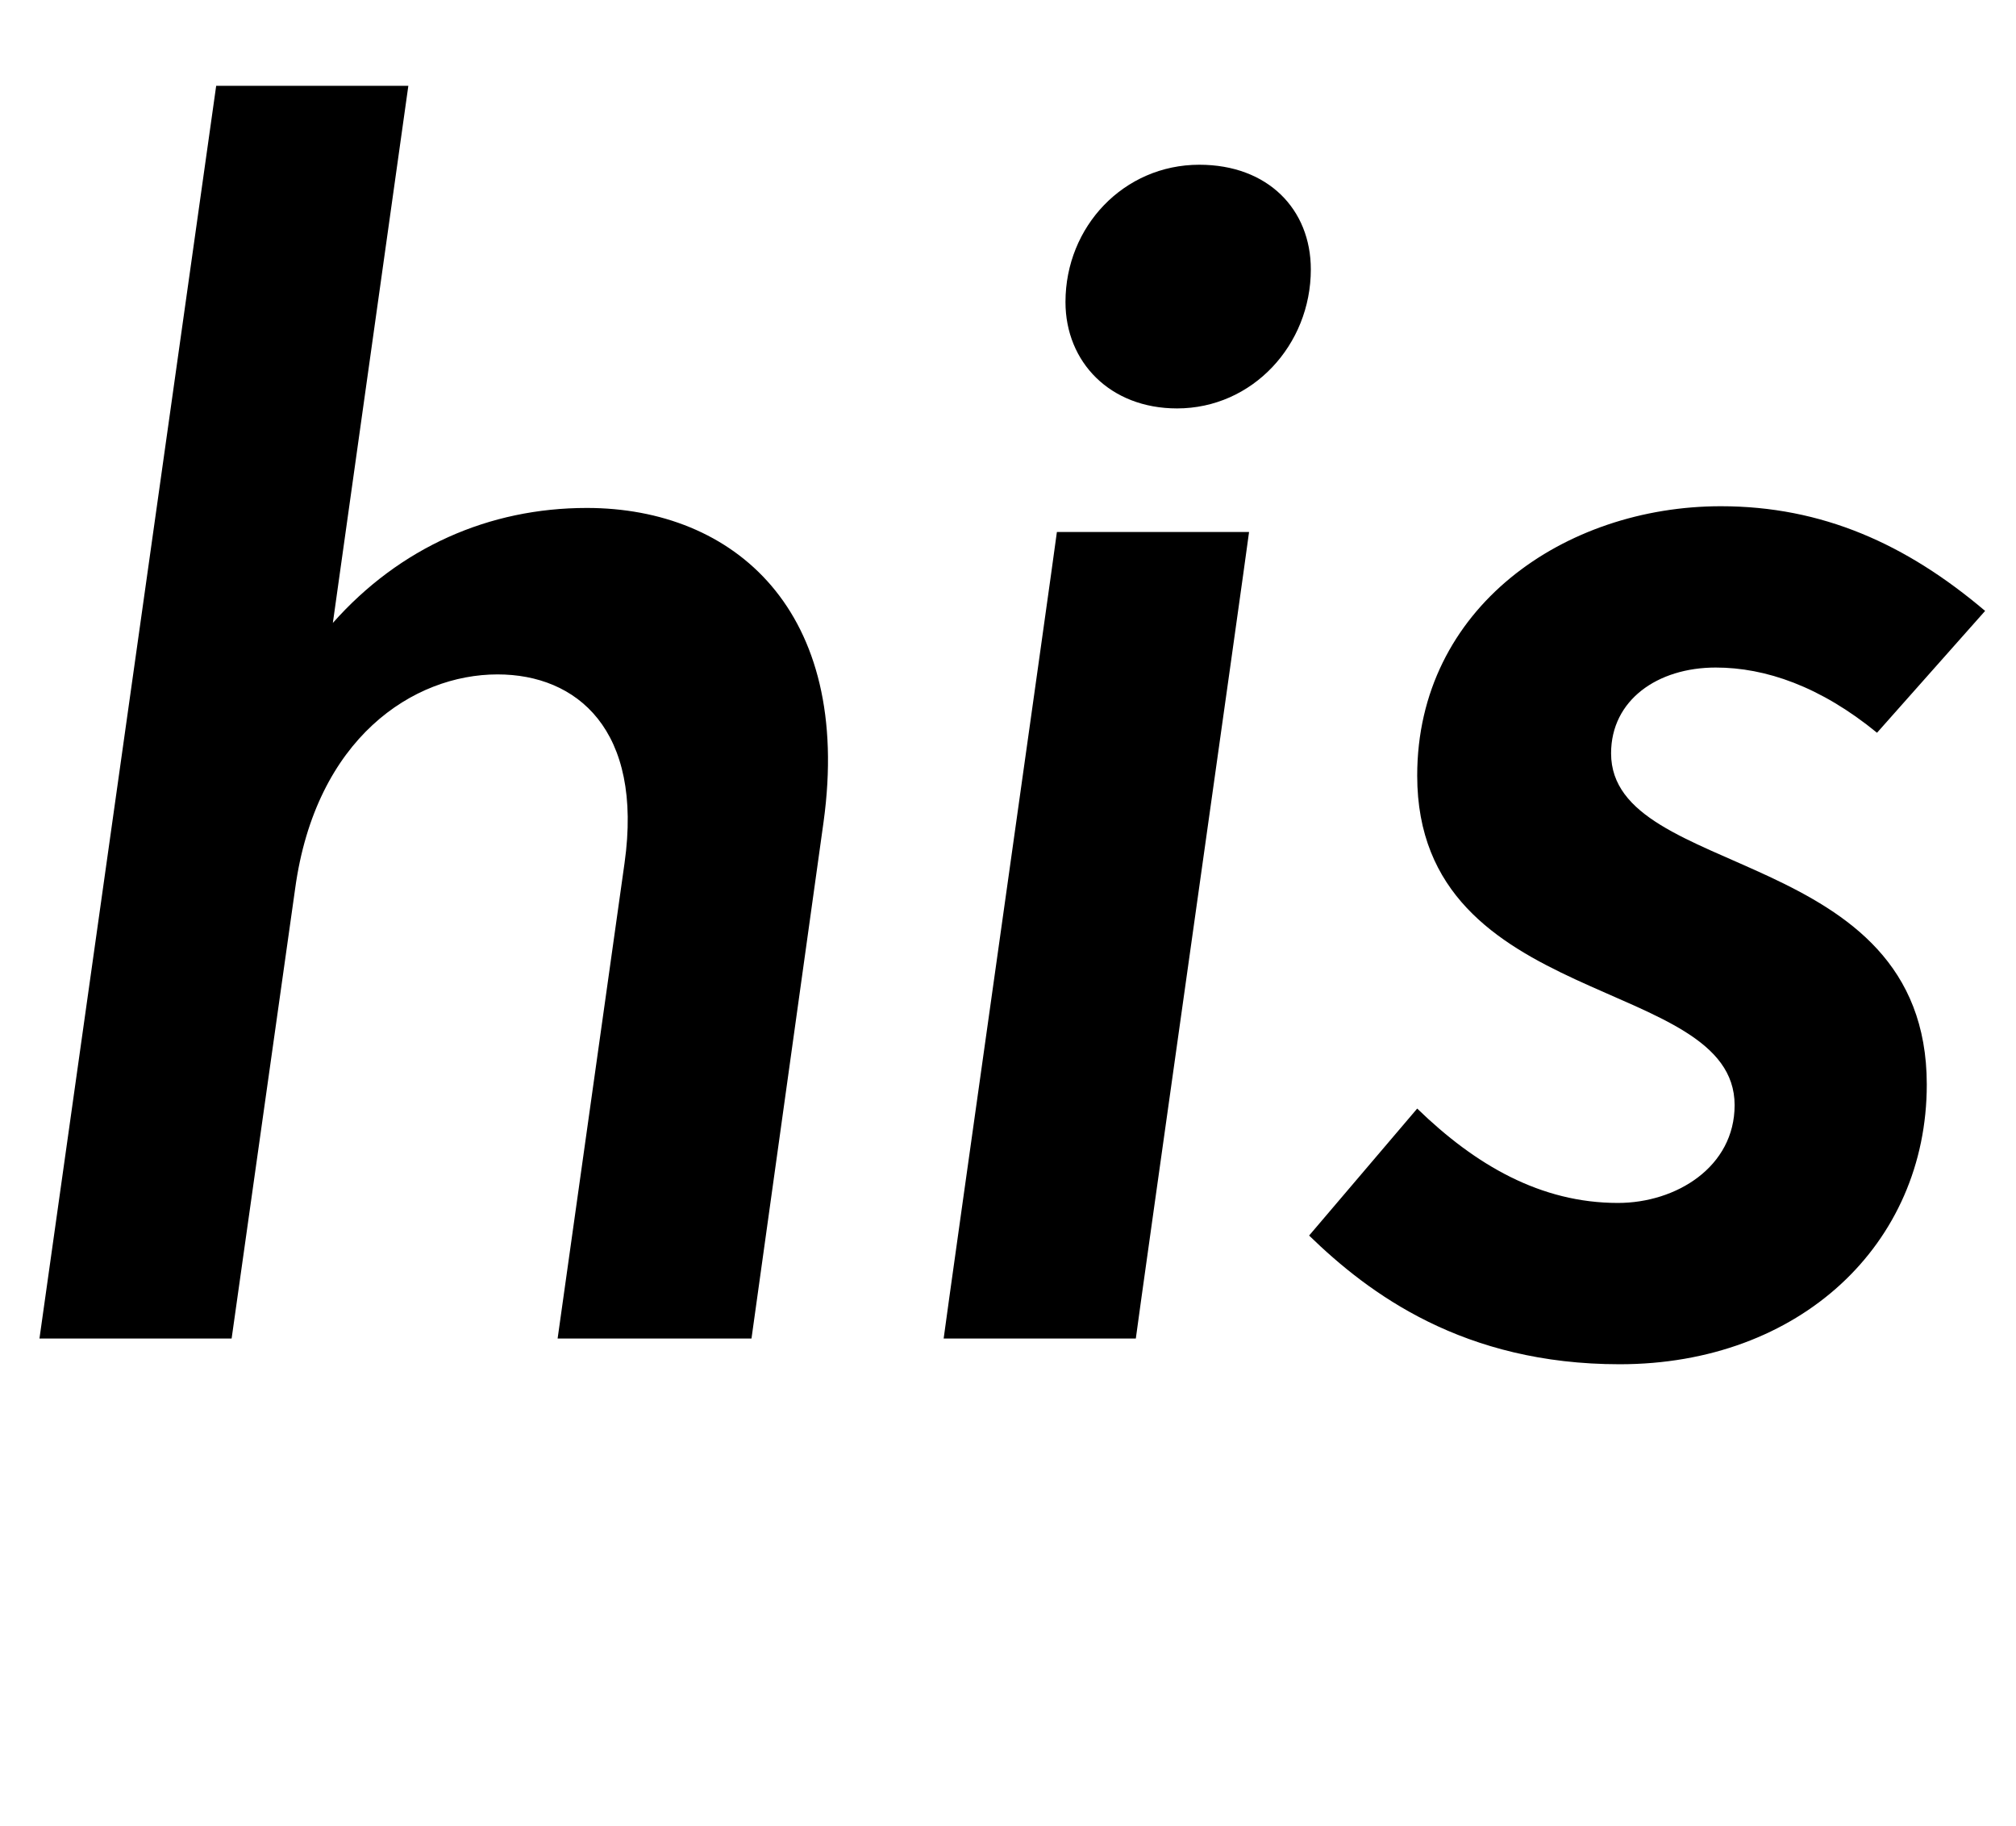 <svg width="1175" height="1064.002" xmlns="http://www.w3.org/2000/svg"><path d="M135 780.002l37-262c12-88 69-125 118-125 46 0 85 32 74 110l-39 277h113l42-301c17-123-52-183-138-183-57 0-109 23-148 67l44-313H126l-103 730zm527 0c2-16 64-454 66-470H616c-2 16-64 454-66 470h112zm24-542c44 0 78-37 78-81 0-35-25-61-65-61-44 0-78 36-78 80 0 35 26 62 65 62zm471 118c-46-39-95-61-154-61-91 0-177 59-177 157 0 137 185 116 185 192 0 36-34 57-68 57-45 0-83-22-117-55l-63 74c35 34 90 75 181 75 105 0 179-70 179-163 0-140-184-119-184-193 0-31 27-50 61-50 29 0 61 11 94 38zm0 0"/></svg>